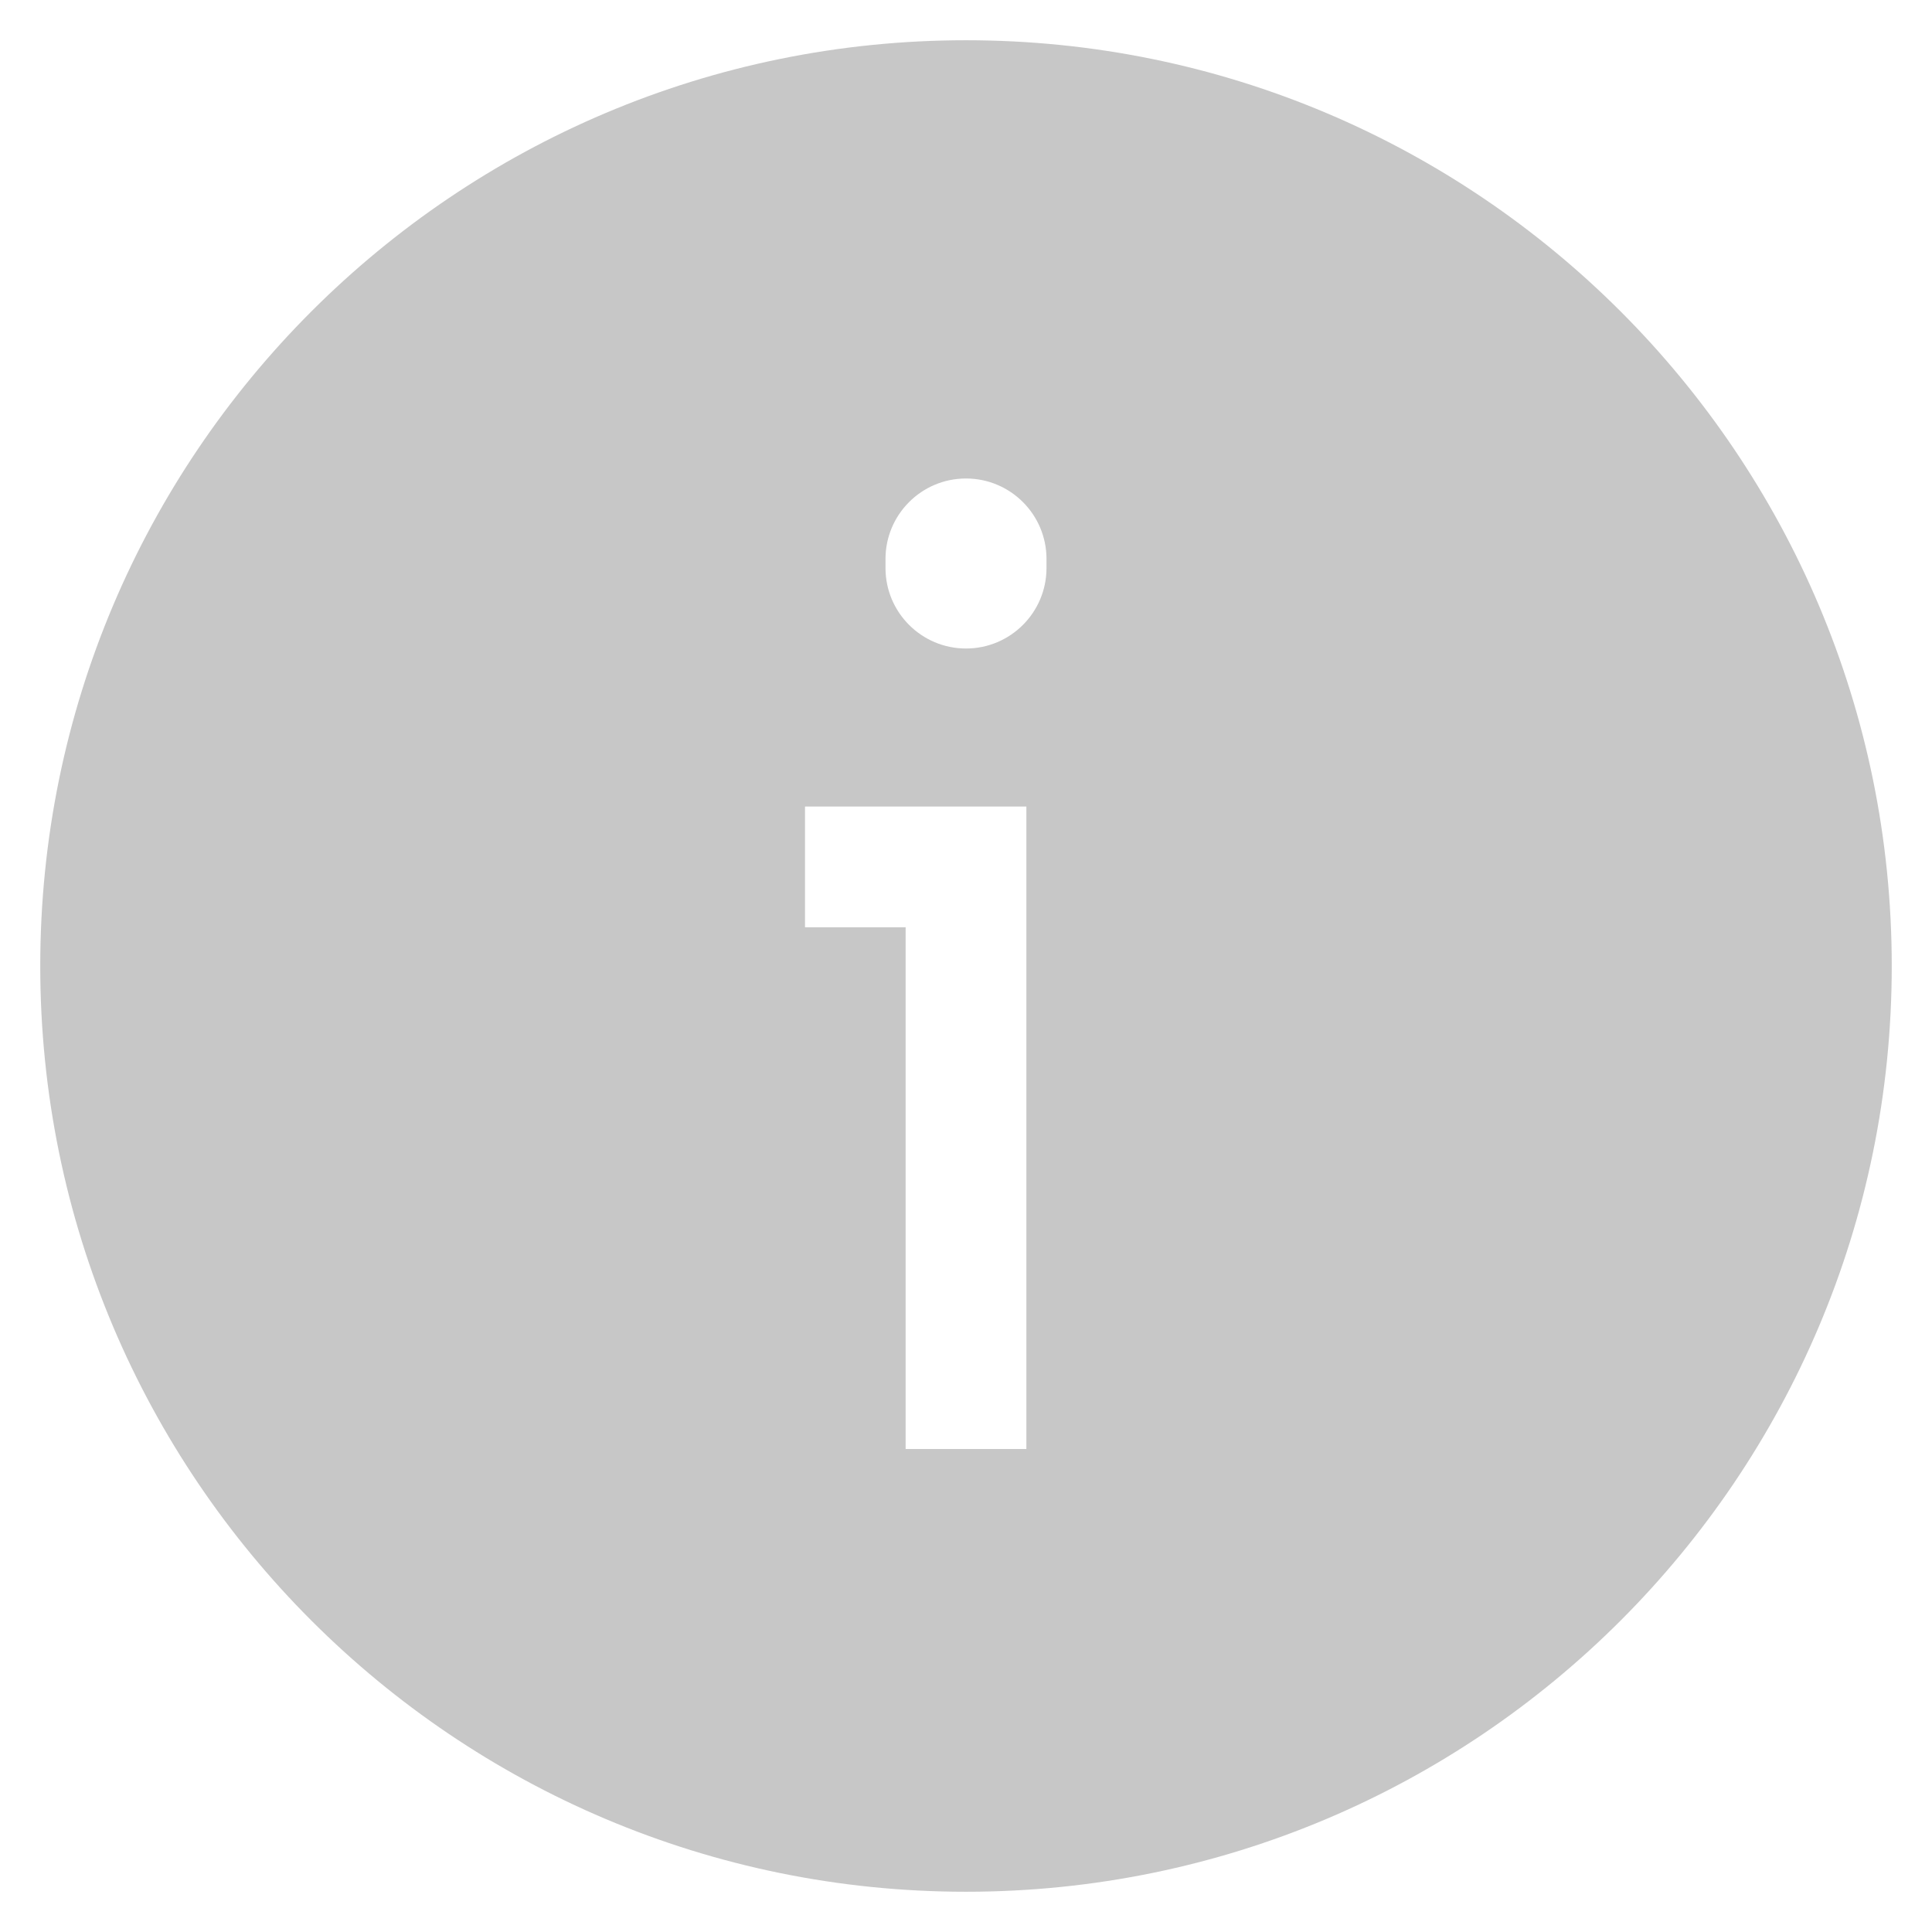 <svg width="24" height="24" viewBox="0 0 24 24" fill="none" xmlns="http://www.w3.org/2000/svg">
<path fill-rule="evenodd" clip-rule="evenodd" d="M12 23.5C18.351 23.5 23.5 18.351 23.5 12C23.5 5.649 18.351 0.5 12 0.5C5.649 0.5 0.5 5.649 0.5 12C0.5 18.351 5.649 23.5 12 23.5ZM12 5.944C12.552 5.944 13 6.392 13 6.944V7.056C13 7.608 12.552 8.056 12 8.056C11.448 8.056 11 7.608 11 7.056V6.944C11 6.392 11.448 5.944 12 5.944ZM10 11.519V10.019H12H12.75V10.769V18H11.25V11.519H10Z" fill="#C7C7C7"/>
</svg>
